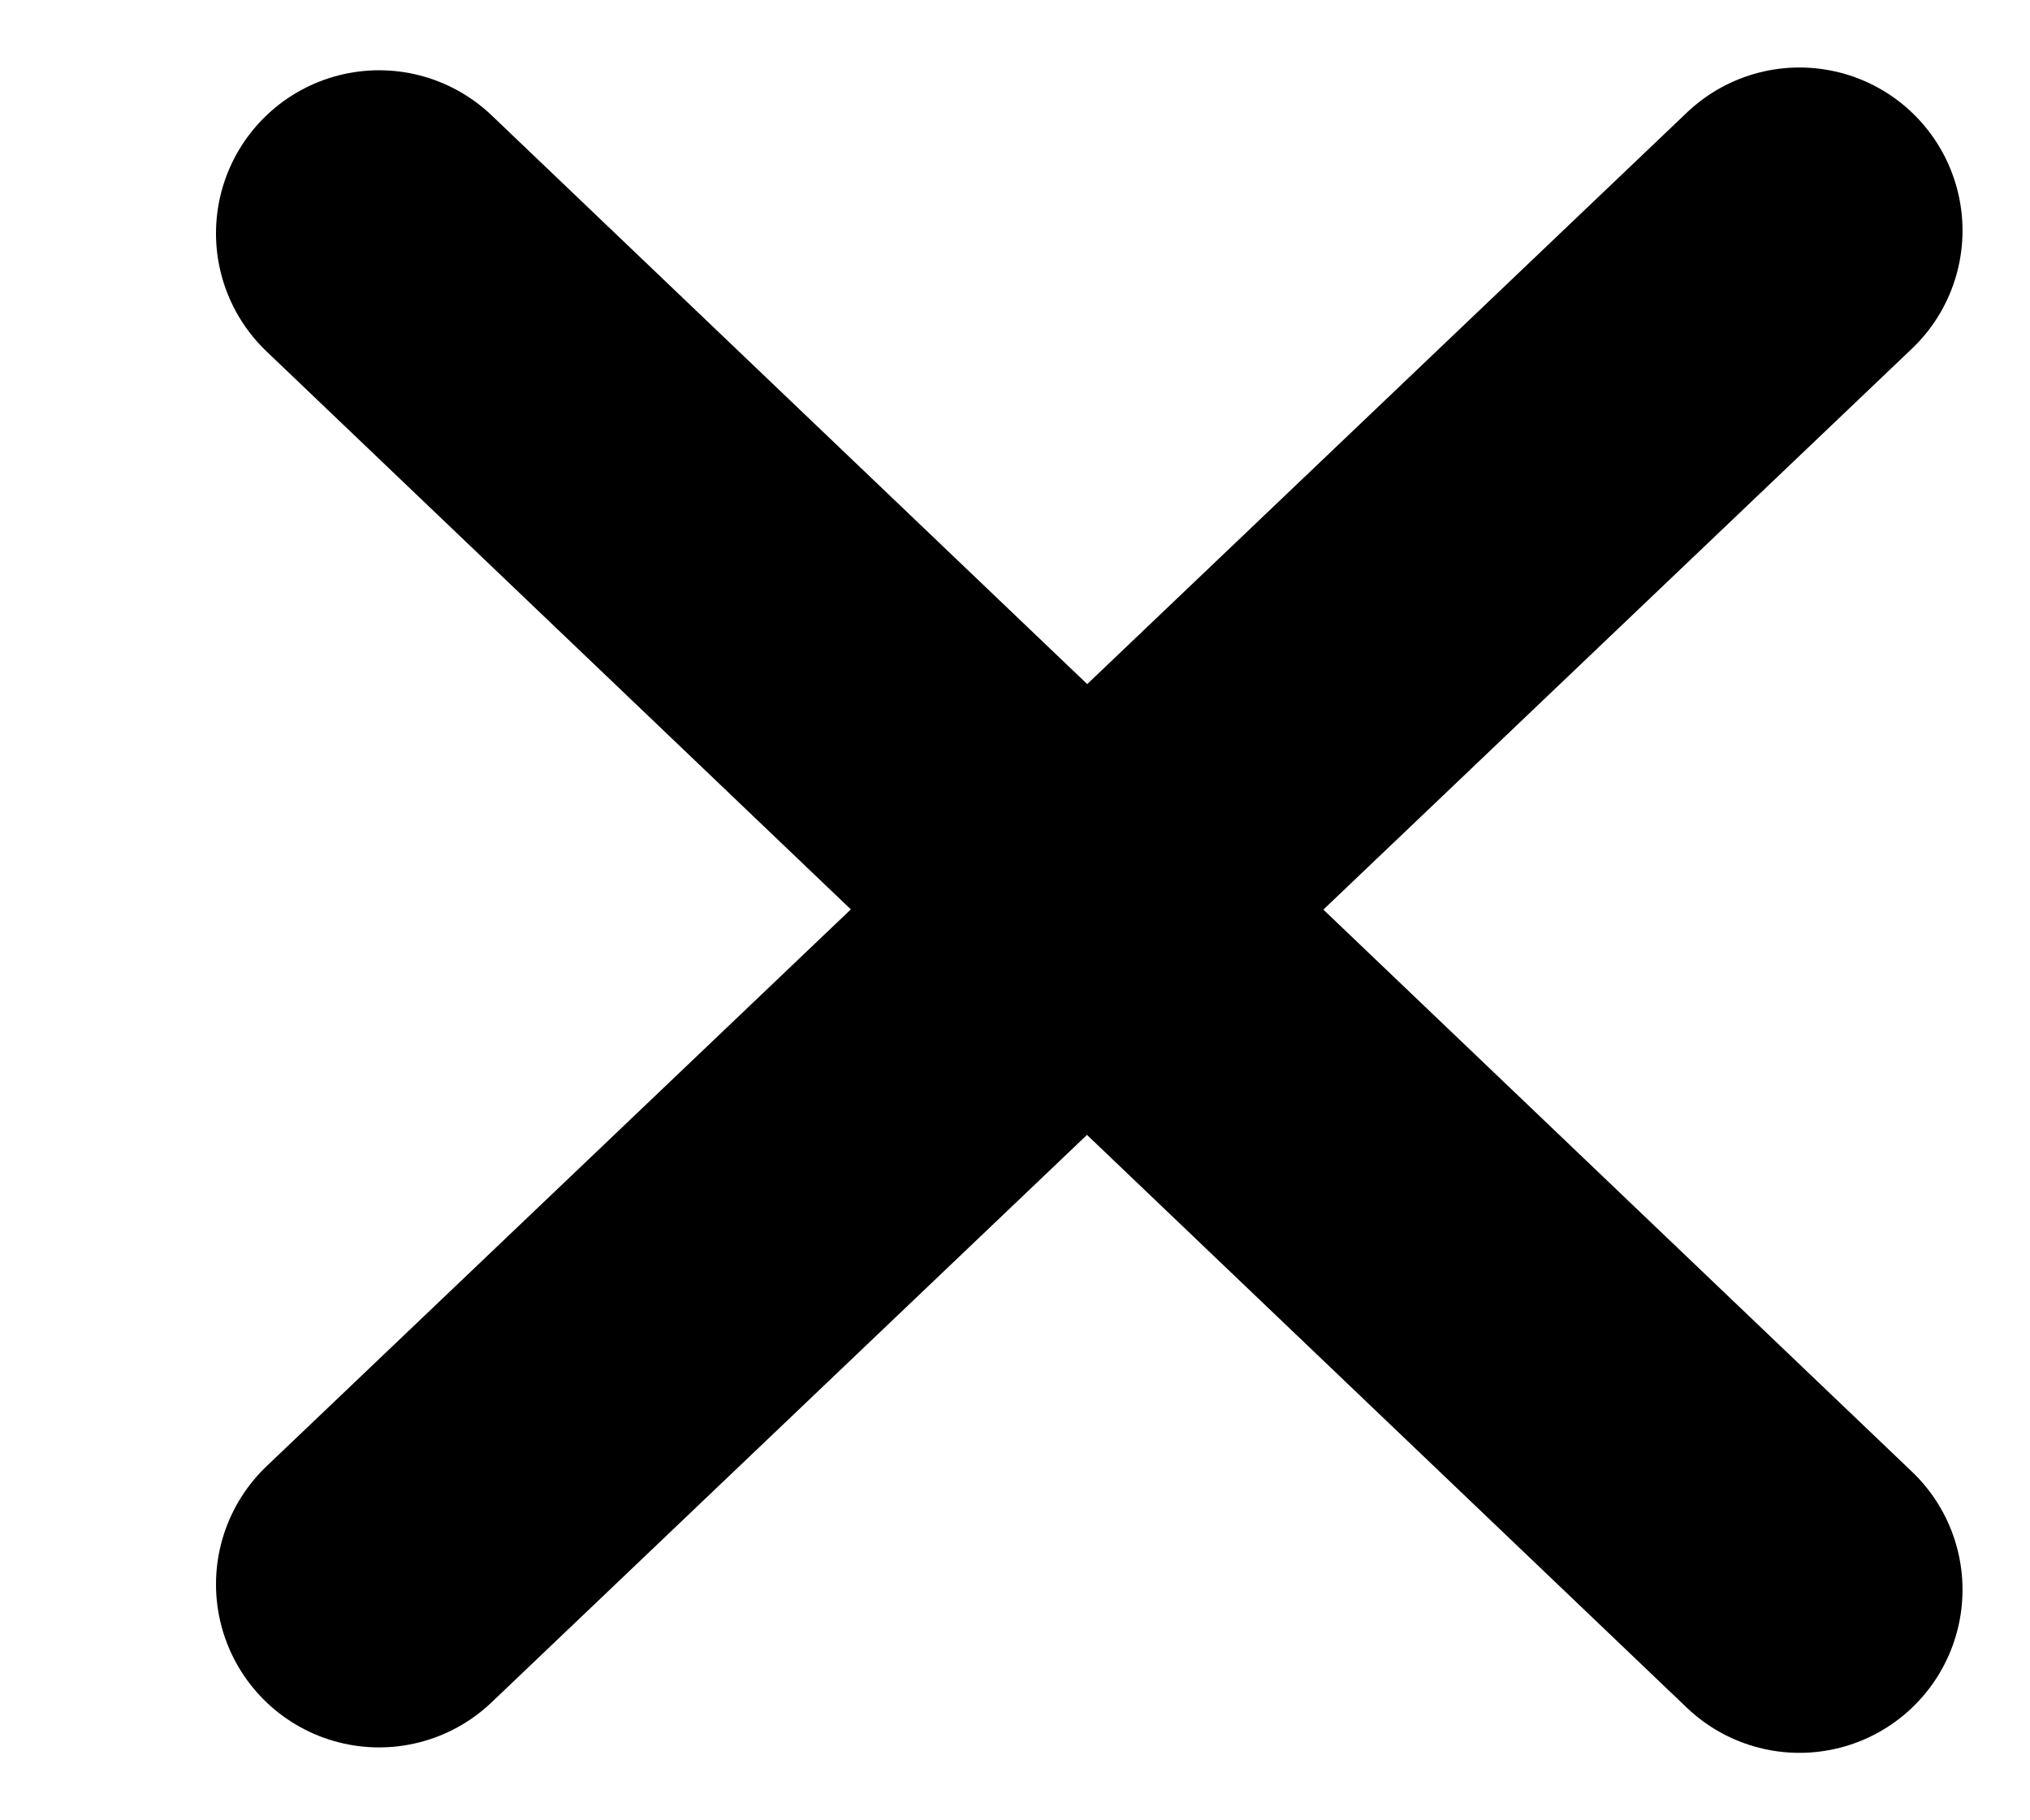<svg xmlns="http://www.w3.org/2000/svg" width="298.766" height="267.863" viewBox="0 0 298.766 267.863">
  <g id="menu-close" transform="translate(-6822.666 163.431)">
    <path id="menu" d="M214.955,351.2,424,152" transform="translate(6663.5 -281.5)" fill="none" stroke="#000" stroke-linecap="round" stroke-miterlimit="10" stroke-width="48"/>
    <path id="menu-2" data-name="menu" d="M88,152H328.834" transform="translate(6758.666 -181.5)" fill="none" stroke="rgba(0,0,0,0)" stroke-linecap="round" stroke-miterlimit="10" stroke-width="48"/>
    <path id="menu-3" data-name="menu" d="M46.955-47.591,256,152" transform="translate(6831.5 -81.5)" fill="none" stroke="#000" stroke-linecap="round" stroke-miterlimit="10" stroke-width="48"/>
  </g>
</svg>
